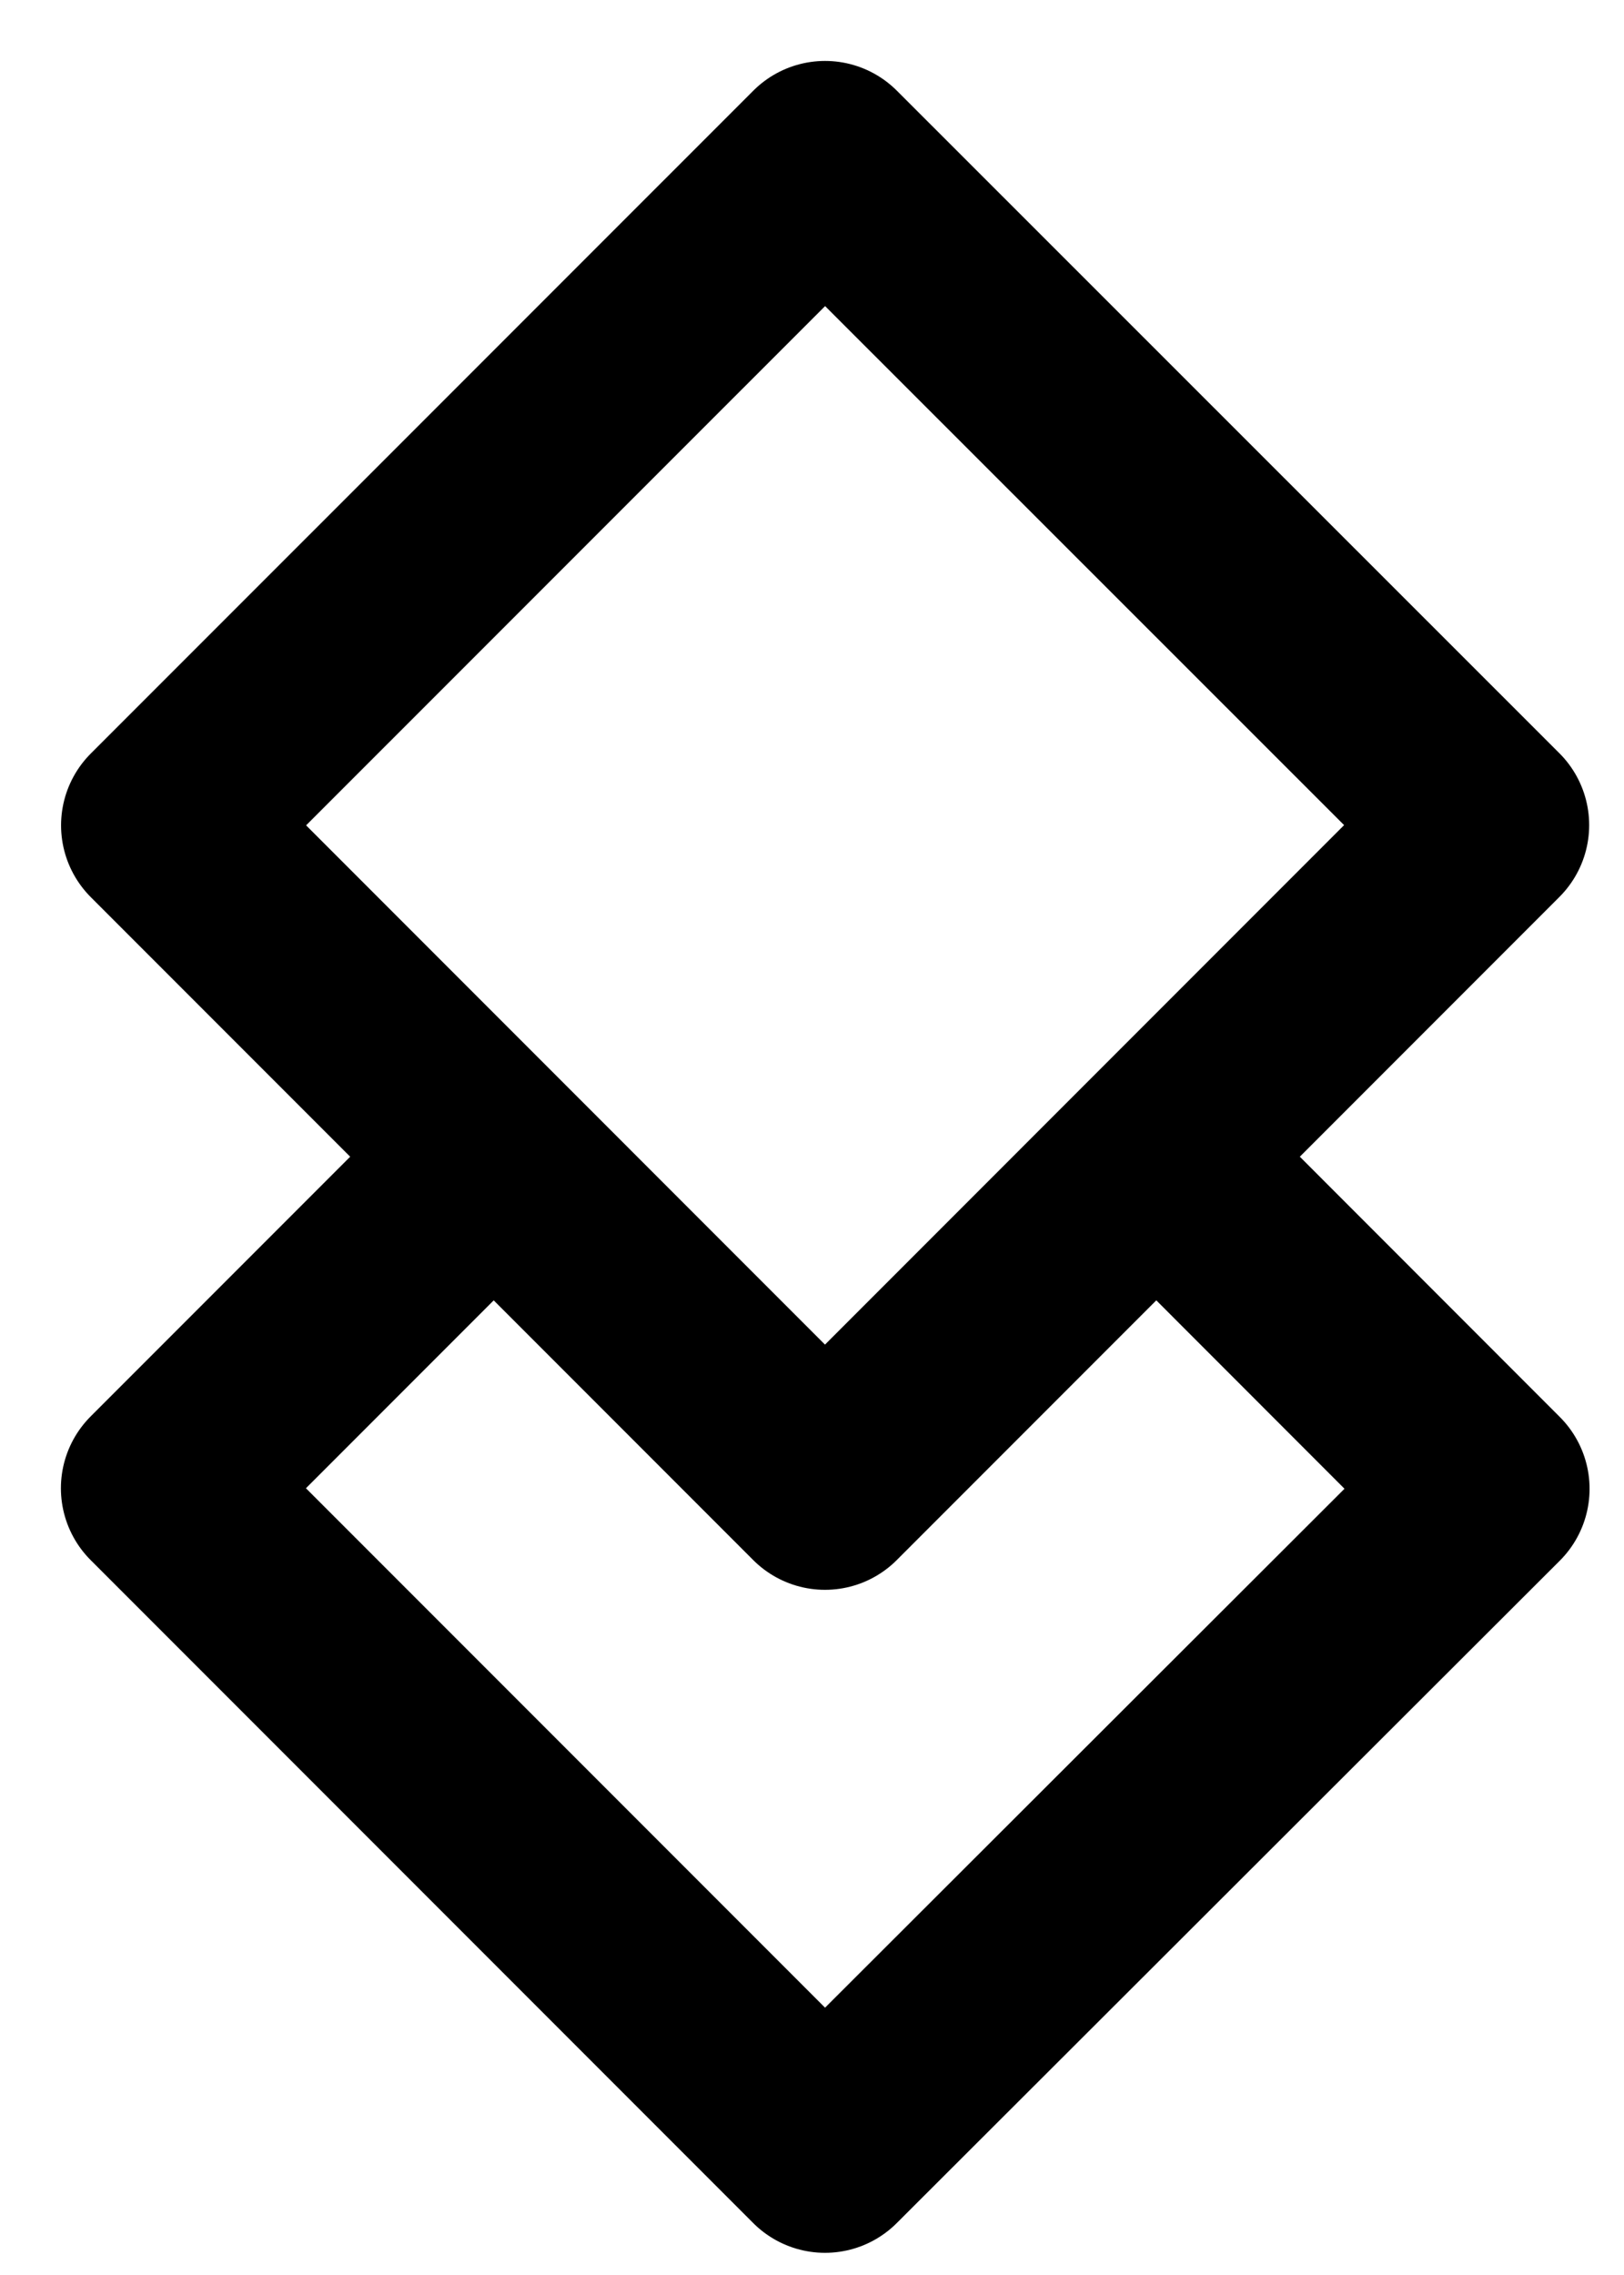 <svg width="20" height="28" viewBox="0 0 20 28" fill="none" xmlns="http://www.w3.org/2000/svg">
<path d="M14.242 14.238L18.326 18.324L10.16 26.477L2 18.317L6.078 14.239M18.321 10.155L10.16 18.317L2.002 10.158L10.161 2L18.321 10.155Z" stroke="black" stroke-width="2.5" stroke-miterlimit="10" stroke-linejoin="round"/>
</svg>
